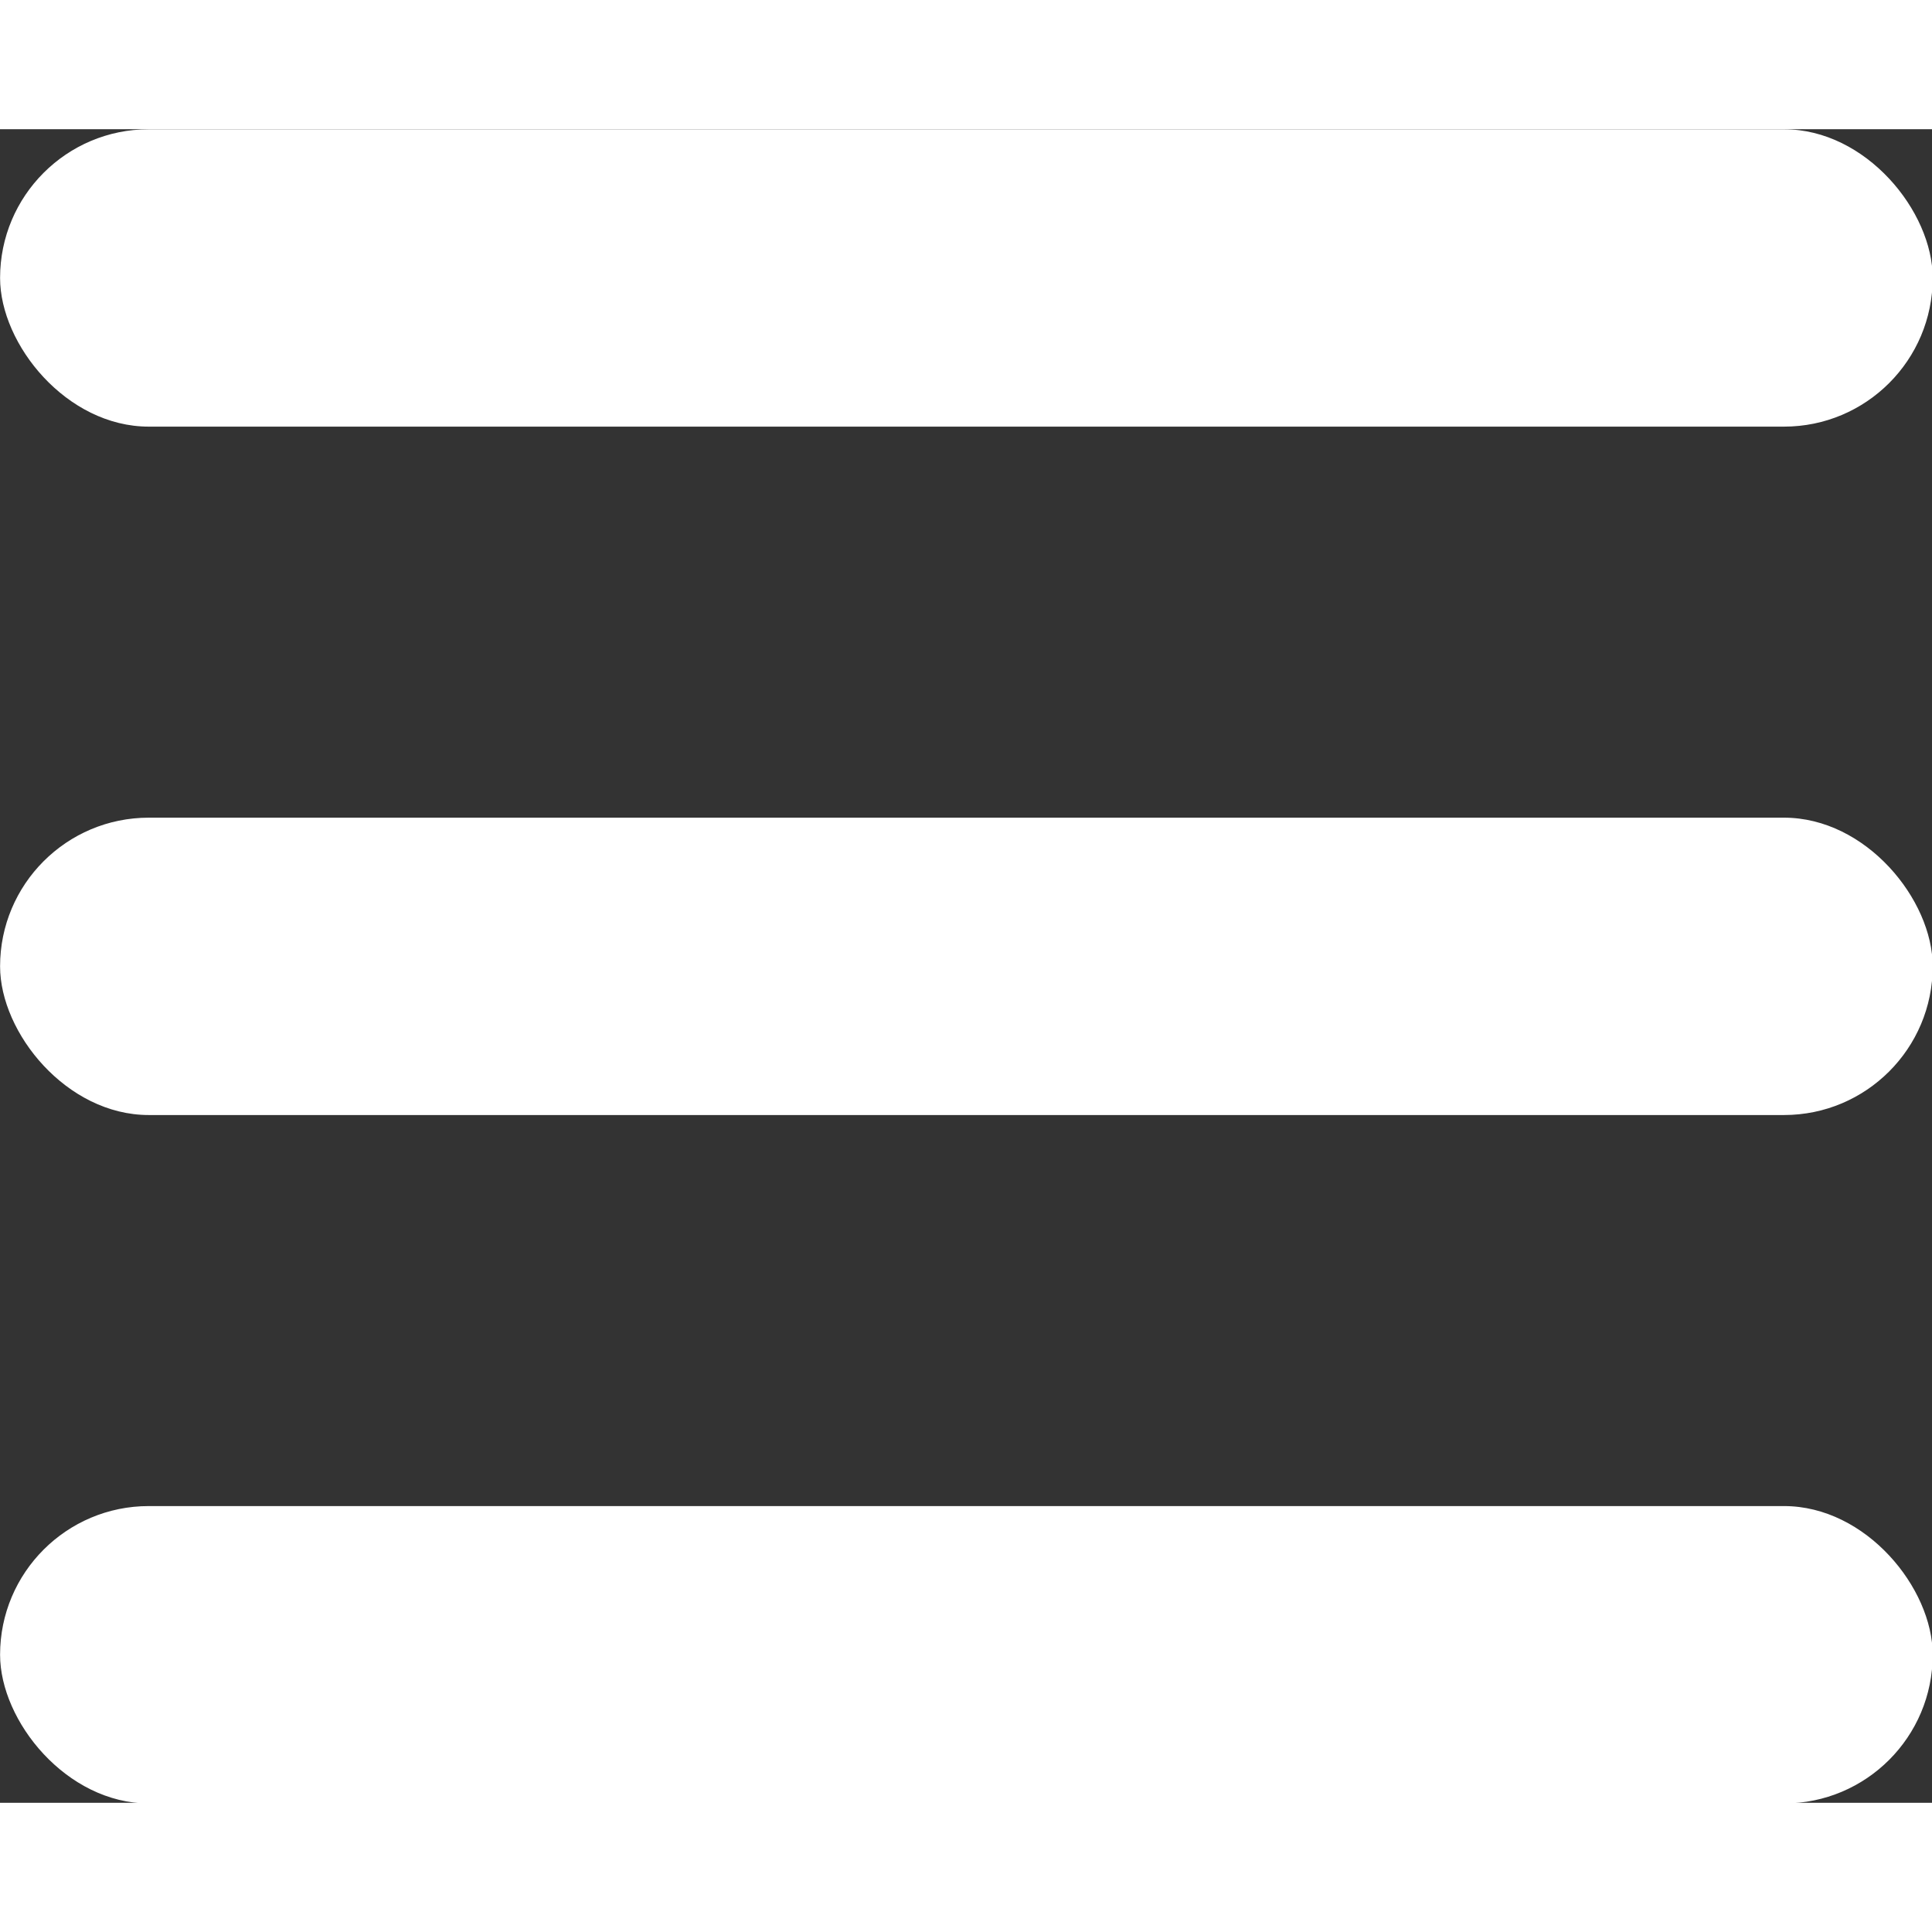 <?xml version="1.0" encoding="UTF-8" standalone="no"?>
<svg width="32mm" height="32mm" viewBox="0 0 31.826 27.569" version="1.1" xmlns="http://www.w3.org/2000/svg" xmlns:svg="http://www.w3.org/2000/svg">
<rect x="0" y="0" width="31.826" height="27.569" fill="#333333" stroke="none"/>
<g transform="translate(-0.112,-2.237)">
<g transform="matrix(1.124,0,0,1.124,-1.856,-1.252)">
<rect style="fill:#ffffff" width="28.324" height="4.358" x="1.752" y="3.105" ry="2.179"/>
<rect style="fill:#ffffff" width="28.324" height="4.358" x="1.752" y="23.283" ry="2.179"/>
<rect style="fill:#ffffff" width="28.324" height="4.358" x="1.752" y="13.194" ry="2.179"/>
</g></g></svg>
